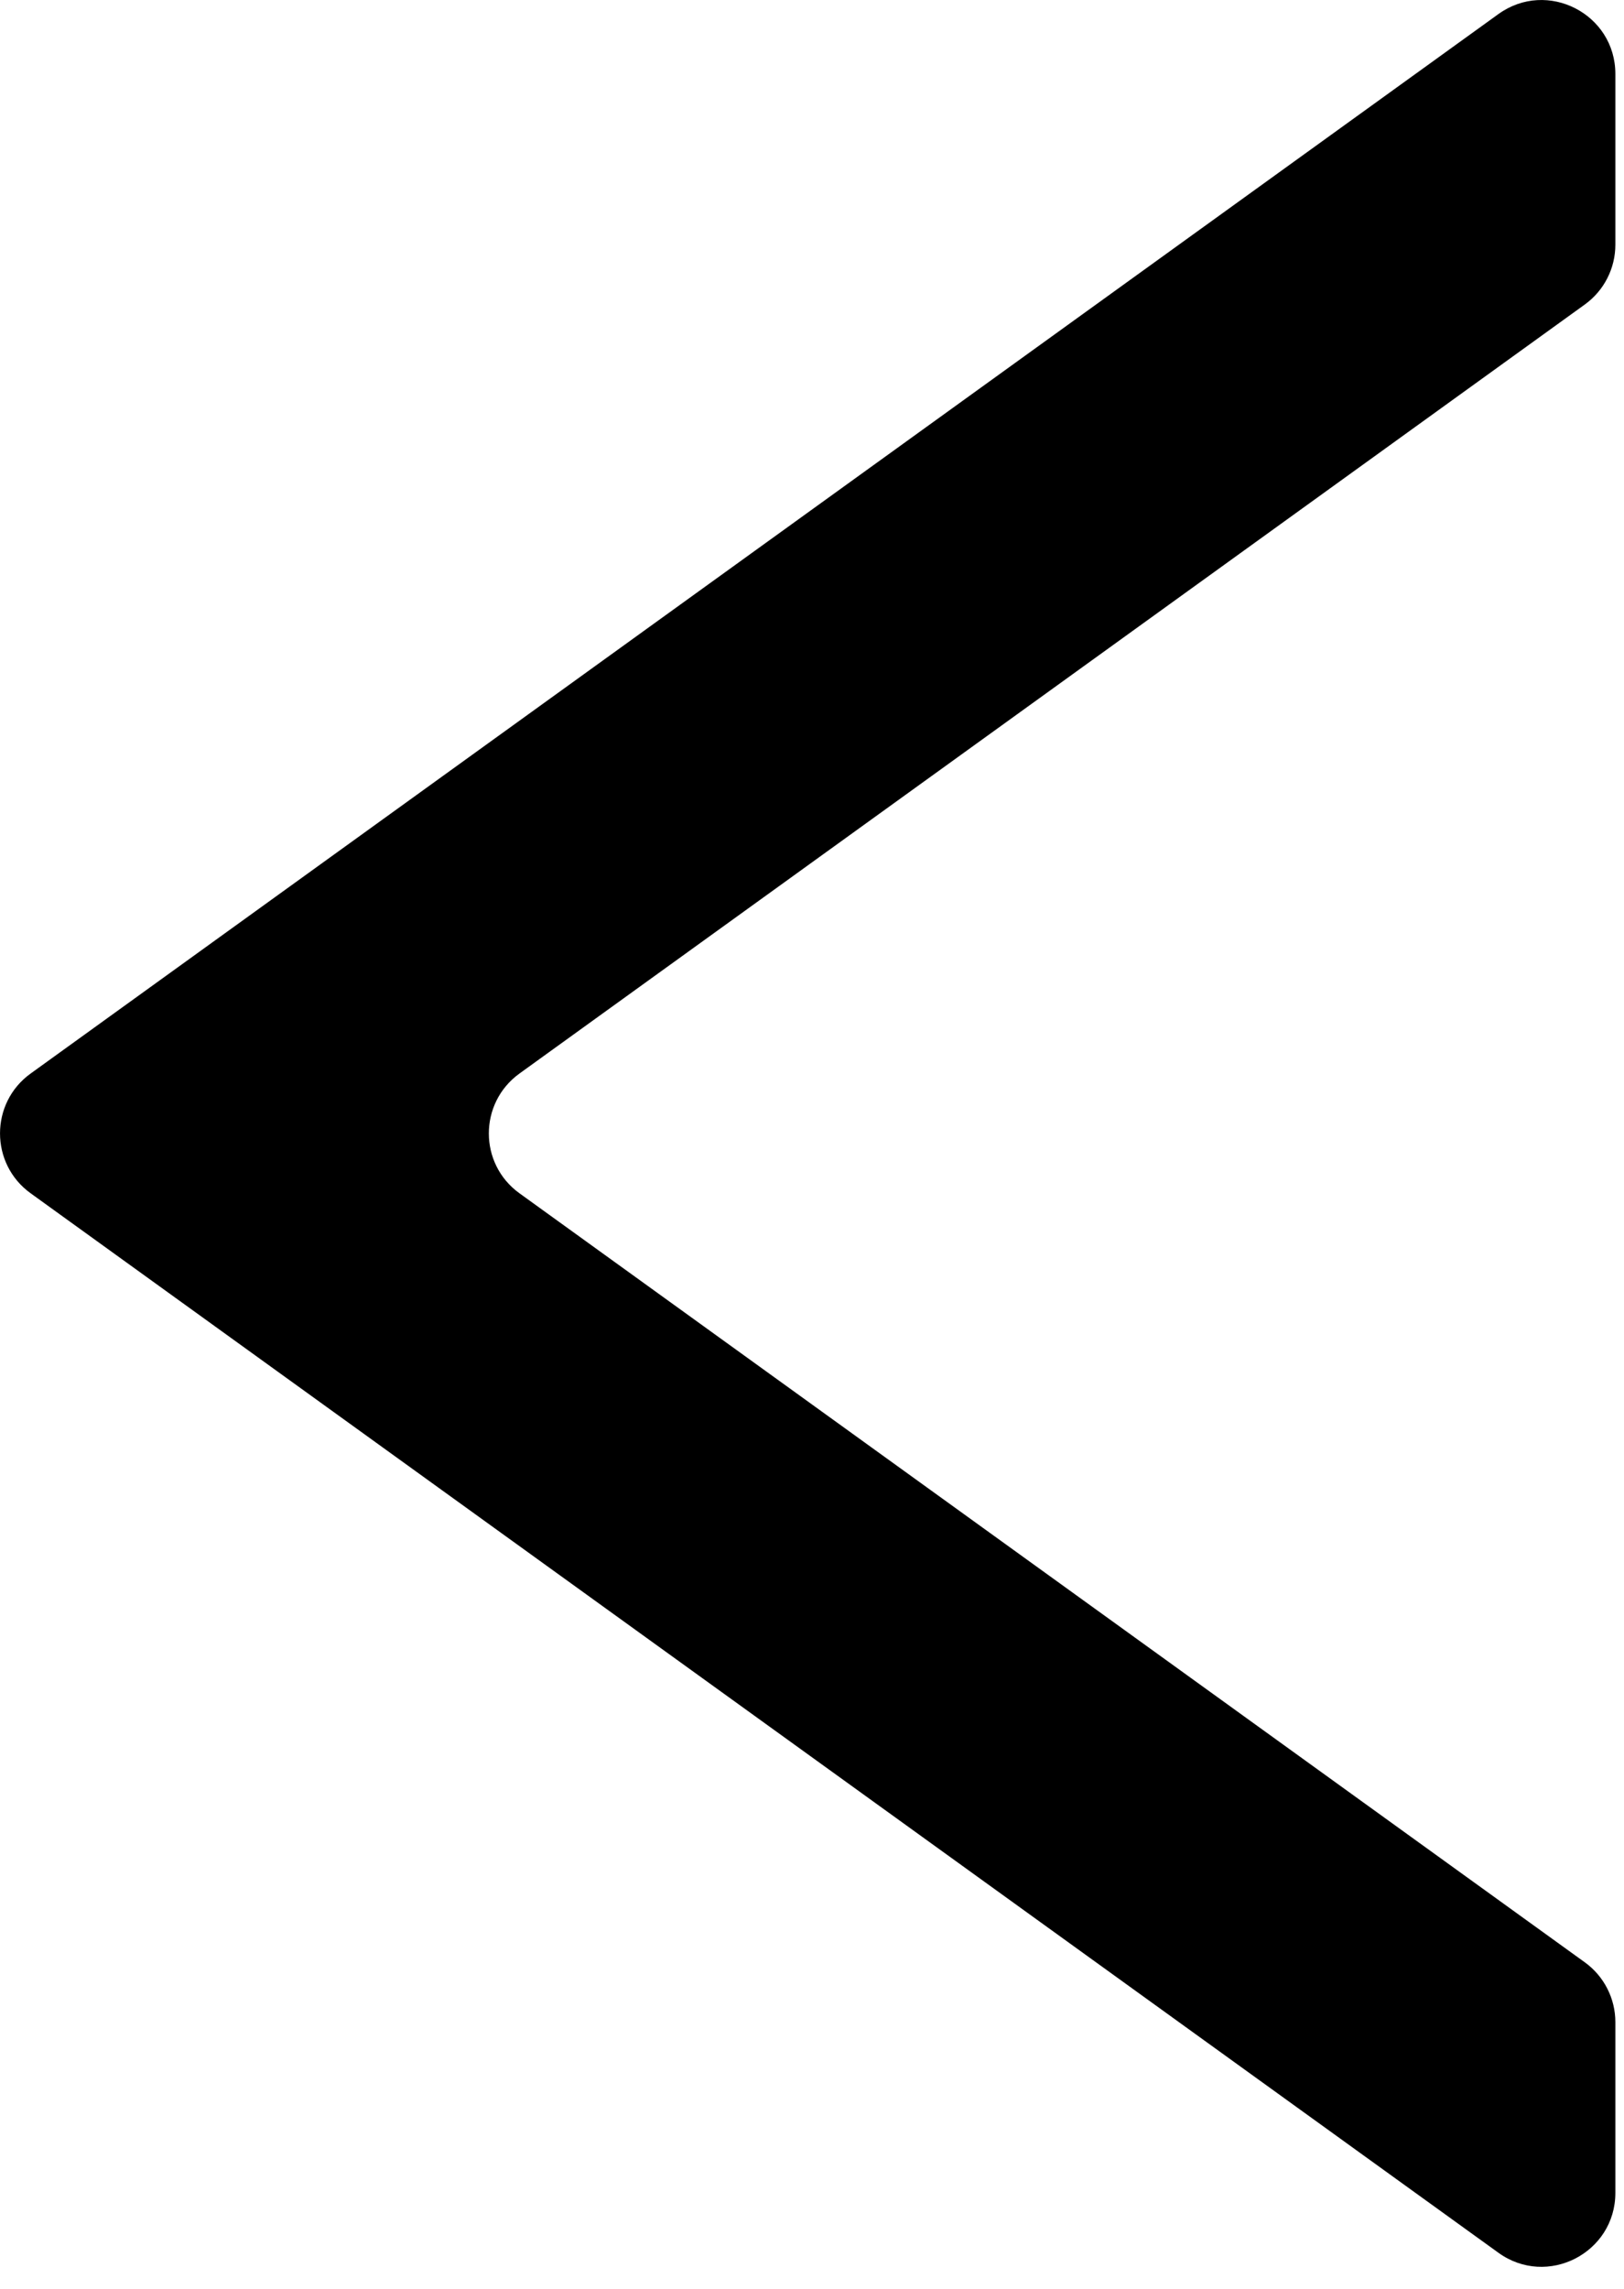 <svg width="22" height="31" viewBox="0 0 22 31" fill="none" xmlns="http://www.w3.org/2000/svg">
    <path fill-rule="evenodd" clip-rule="evenodd" d="M21.883 1.002C21.883 0.186 20.959 -0.286 20.298 0.191L0.415 14.54C-0.138 14.939 -0.138 15.763 0.415 16.162L20.298 30.511C20.959 30.989 21.883 30.516 21.883 29.7V27.388C21.883 27.067 21.729 26.765 21.468 26.577L7.037 16.162C6.484 15.763 6.484 14.94 7.037 14.54L21.468 4.125C21.729 3.937 21.883 3.636 21.883 3.314V1.002Z" fill="black"/>
</svg>
